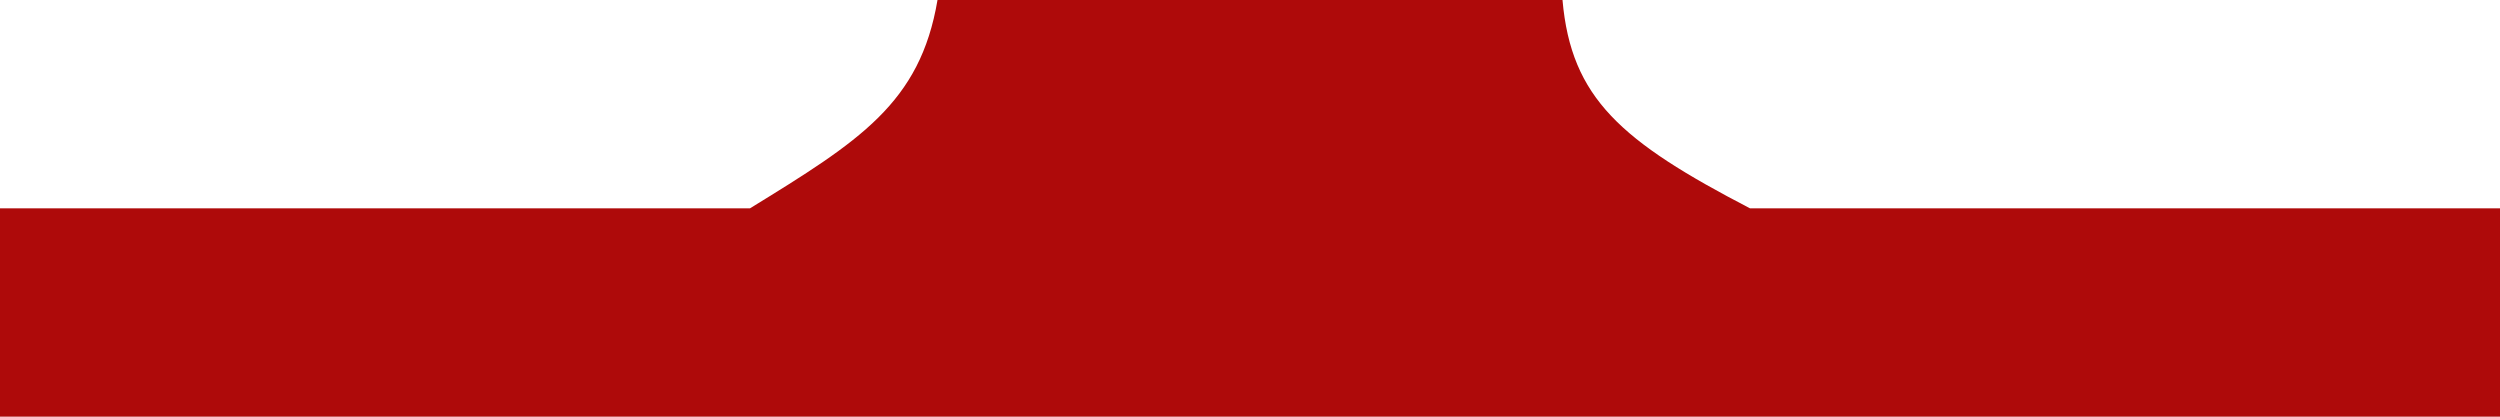 <svg width="18" height="3" viewBox="0 0 18 3" fill="none" xmlns="http://www.w3.org/2000/svg">
<path d="M0 1.5V3H18V1.5H12.6C11.672 1.018 11.312 0.707 11.25 0H6.75C6.625 0.743 6.187 1.016 5.4 1.5H0Z" fill="#AE0A0A"/>
</svg>
